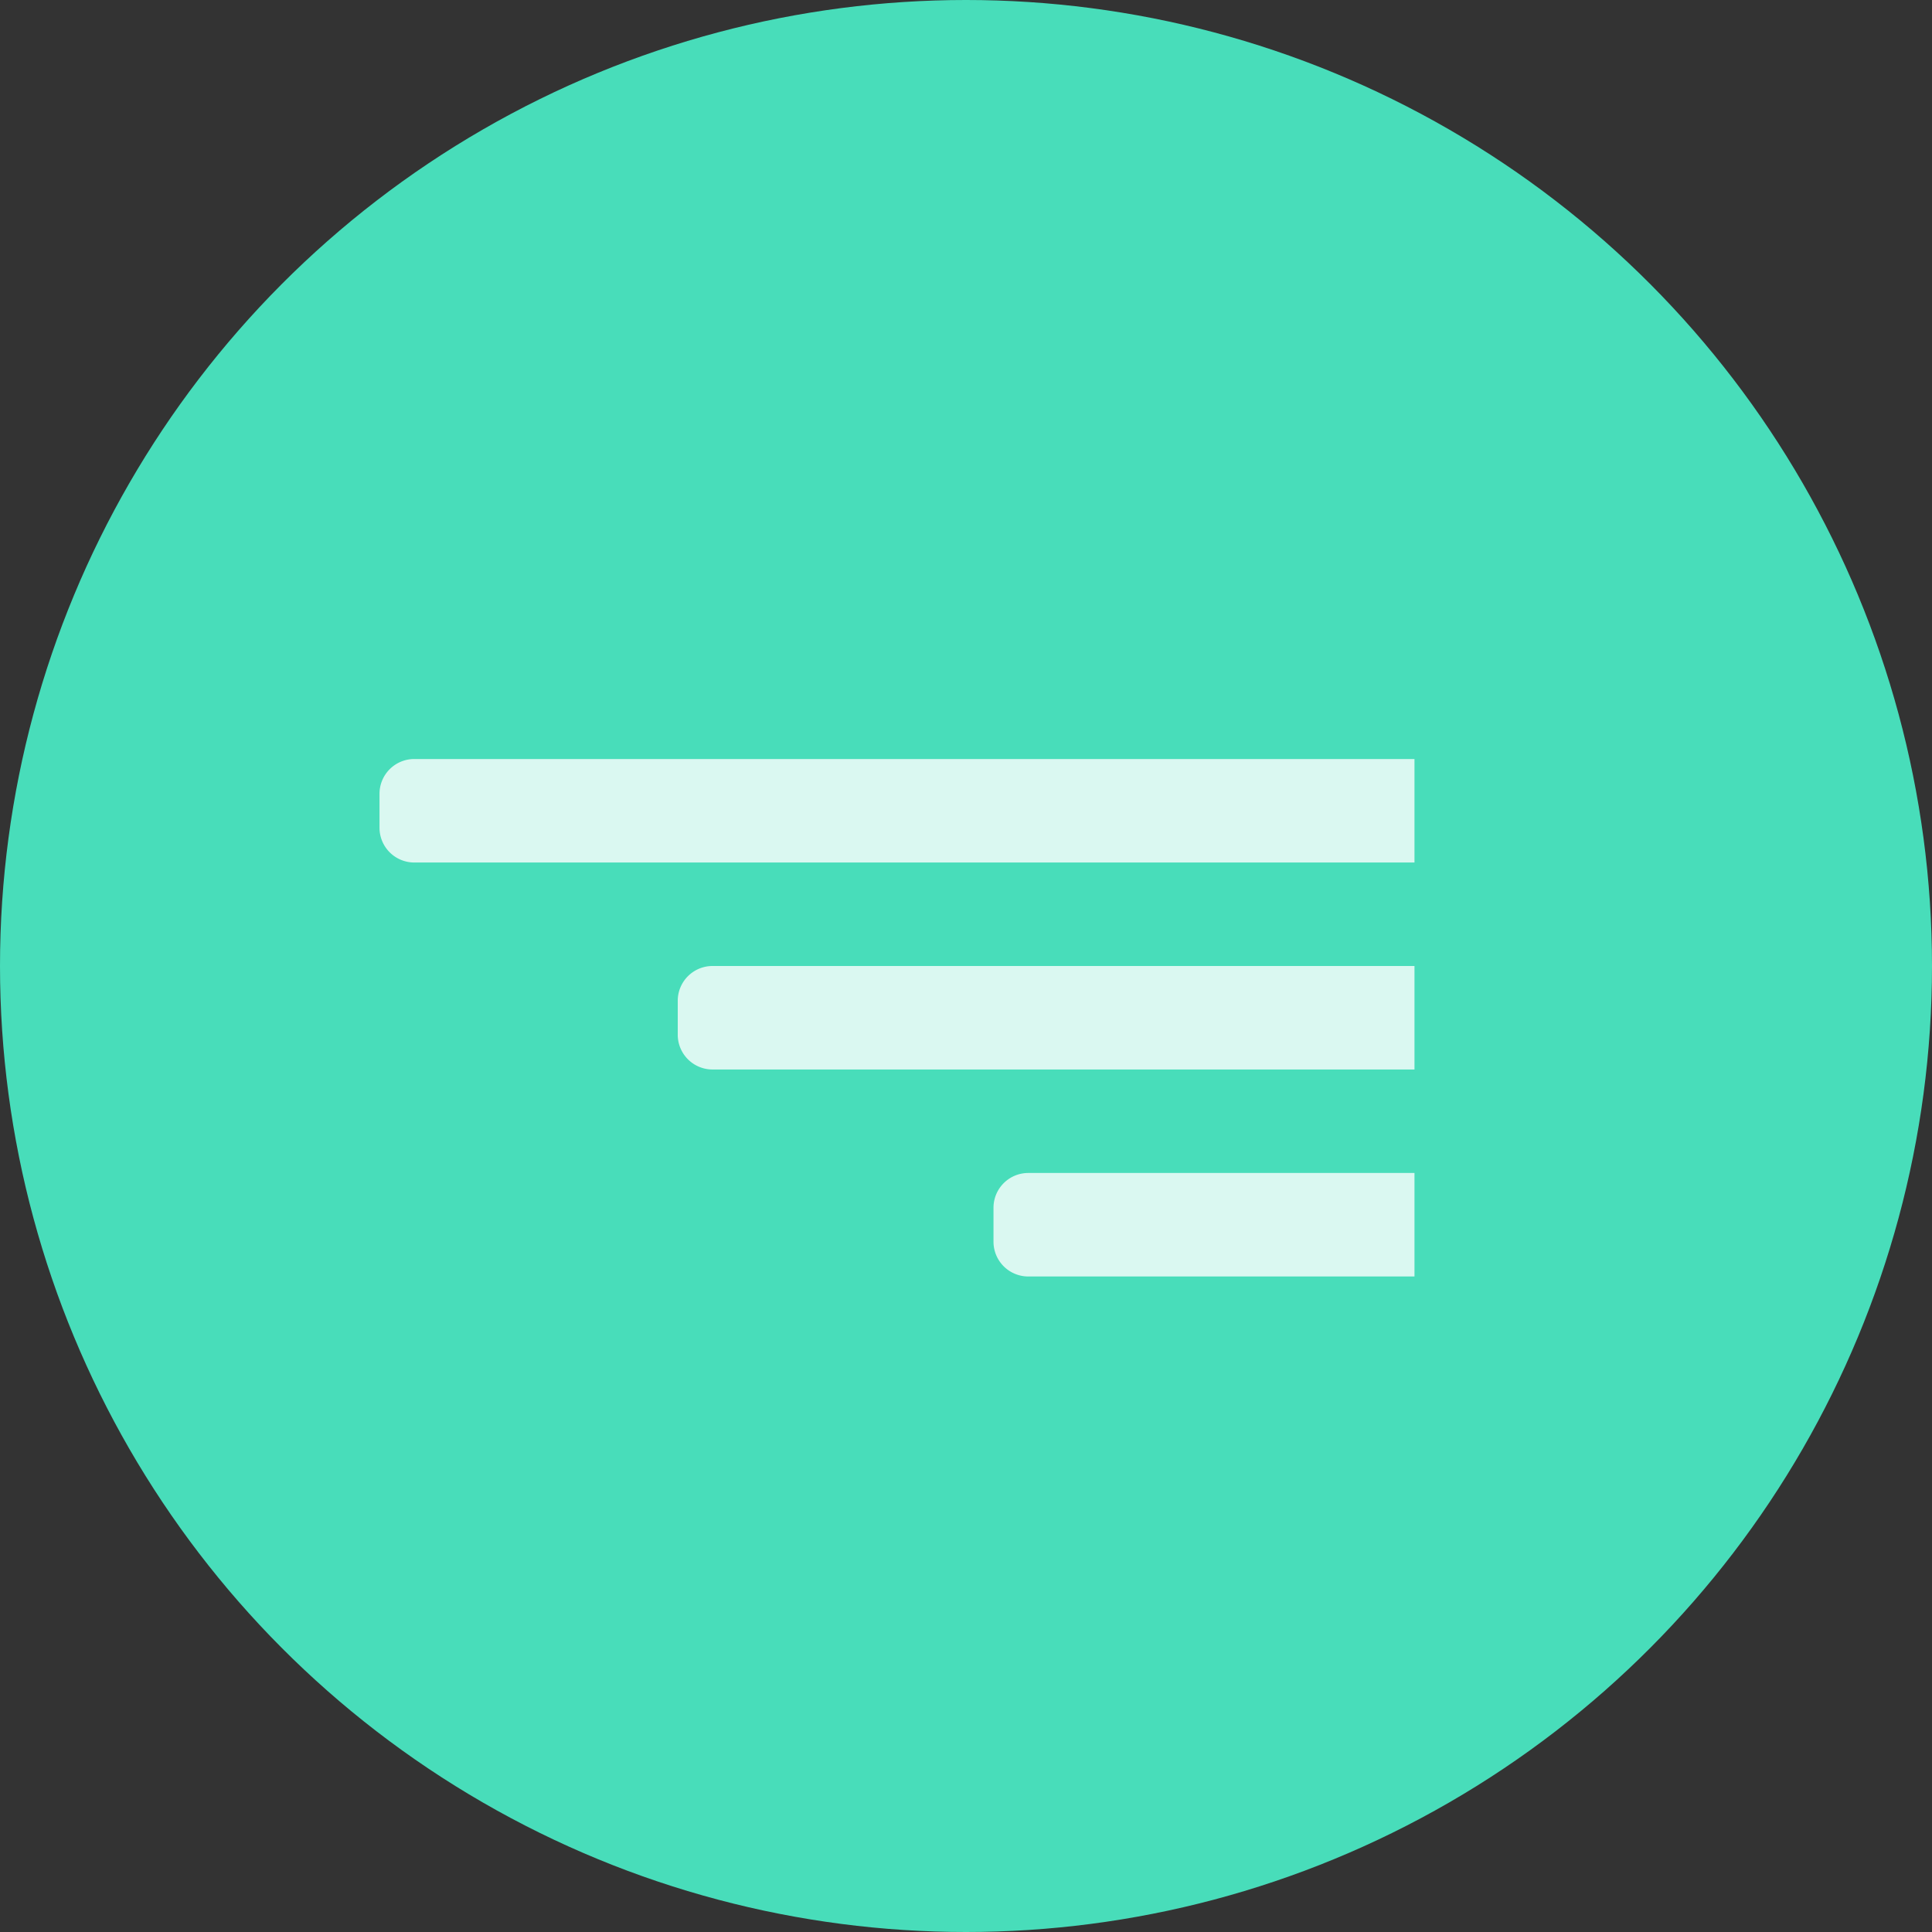 <svg width="30" height="30" xmlns="http://www.w3.org/2000/svg"><rect width="100%" height="100%" fill="#333333" stroke="none"/><g fill="none" fill-rule="evenodd"><circle fill="#48DDBA" cx="15" cy="15" r="15"/><path d="M6.433 11.786h15.531v1.607H6.433a.54.54 0 0 1-.54-.54v-.527a.54.54 0 0 1 .54-.54zM11.063 15h10.901v1.607h-10.9a.54.54 0 0 1-.54-.54v-.527a.54.54 0 0 1 .54-.54zm4.904 3.214h5.997v1.607h-5.997a.54.54 0 0 1-.54-.54v-.527a.54.54 0 0 1 .54-.54z" fill="#FFF" fill-rule="nonzero" opacity=".8"/></g></svg>